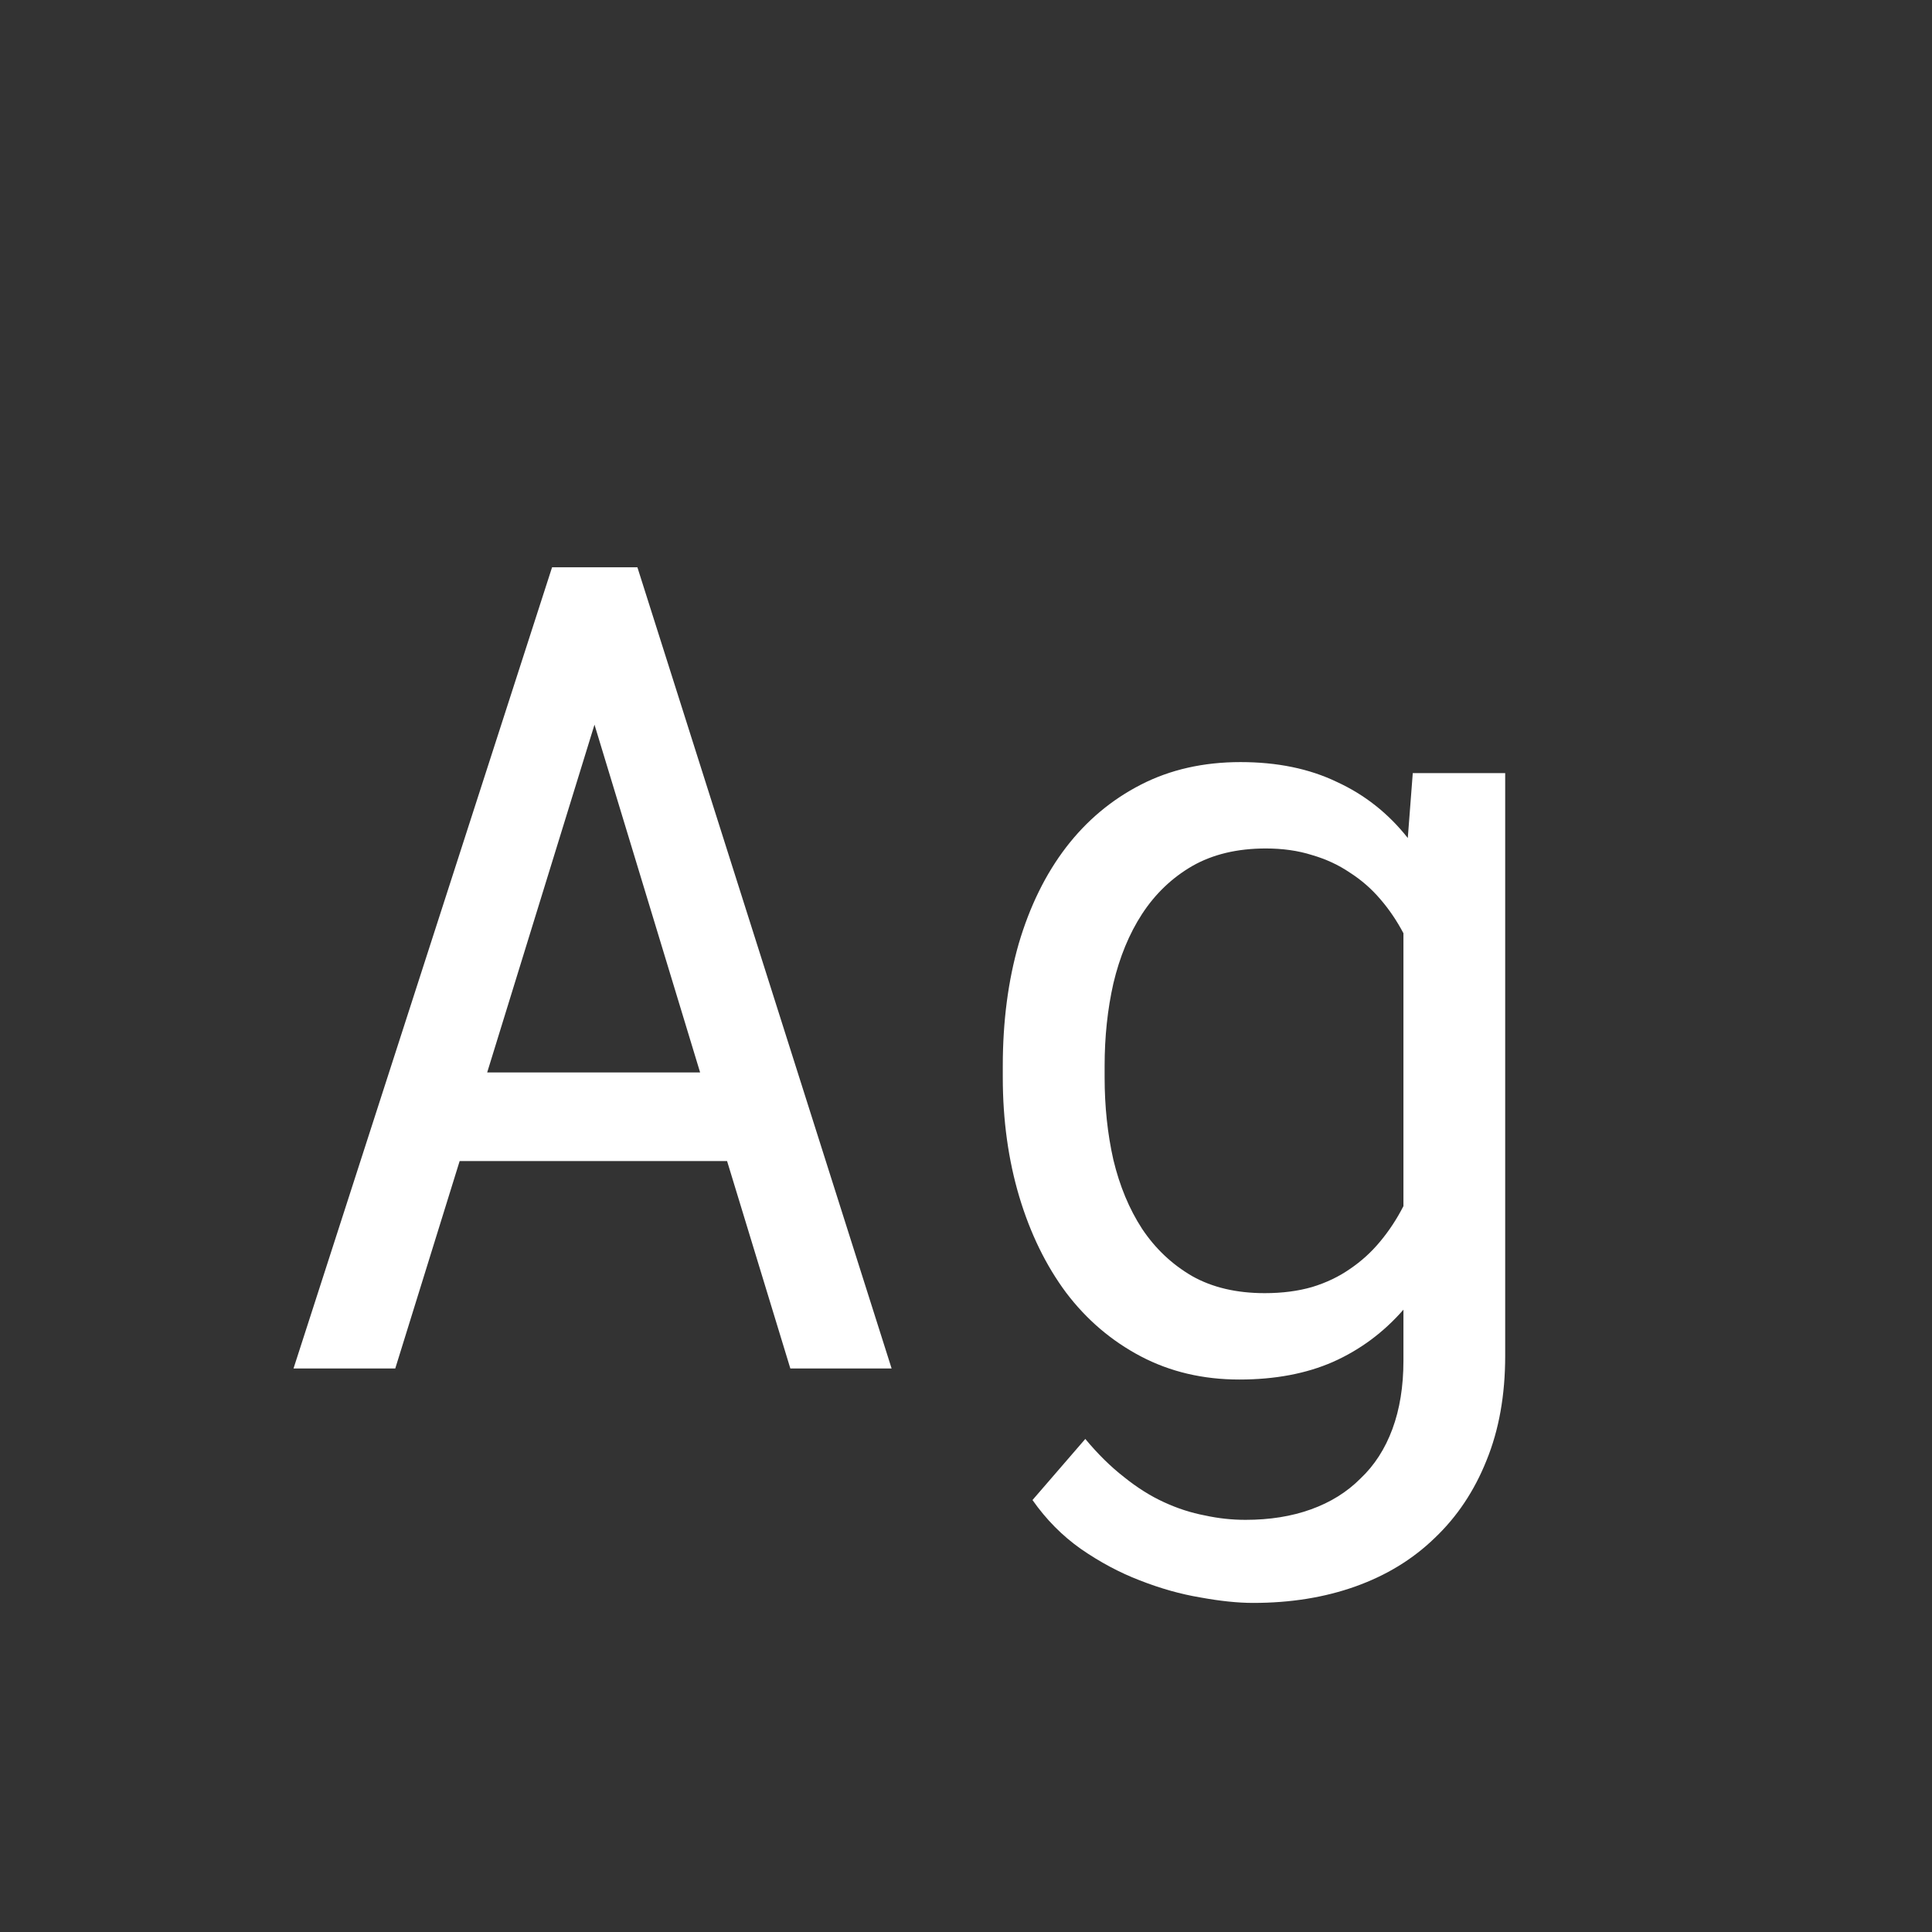 <svg width="24" height="24" viewBox="0 0 24 24" fill="none" xmlns="http://www.w3.org/2000/svg">
<rect x="0" y="0" width="24" height="24" fill="#333333" stroke="none"/>
<path d="M9.032 14.423H5.71L4.91 17H3.646L6.858 7.047H7.918L11.076 17H9.818L9.032 14.423ZM6.052 13.322H8.697L7.385 9.002L6.052 13.322ZM12.457 13.24C12.457 12.689 12.523 12.183 12.655 11.723C12.792 11.258 12.988 10.859 13.243 10.526C13.498 10.194 13.808 9.934 14.173 9.747C14.537 9.56 14.95 9.467 15.41 9.467C15.866 9.467 16.265 9.549 16.606 9.713C16.953 9.872 17.247 10.105 17.488 10.41L17.55 9.604H18.698V16.843C18.698 17.33 18.621 17.763 18.466 18.142C18.315 18.52 18.101 18.841 17.823 19.105C17.55 19.37 17.222 19.57 16.839 19.707C16.456 19.844 16.032 19.912 15.567 19.912C15.376 19.912 15.157 19.889 14.911 19.844C14.665 19.803 14.414 19.732 14.159 19.632C13.909 19.536 13.665 19.406 13.428 19.242C13.195 19.078 12.995 18.875 12.826 18.634L13.482 17.875C13.637 18.062 13.797 18.219 13.961 18.347C14.125 18.479 14.291 18.584 14.46 18.661C14.629 18.739 14.797 18.793 14.966 18.825C15.134 18.862 15.303 18.88 15.472 18.88C15.773 18.88 16.044 18.837 16.285 18.75C16.527 18.663 16.732 18.536 16.9 18.367C17.074 18.203 17.206 17.998 17.297 17.752C17.388 17.506 17.434 17.223 17.434 16.904V16.269C17.188 16.551 16.896 16.768 16.559 16.918C16.226 17.064 15.838 17.137 15.396 17.137C14.945 17.137 14.537 17.041 14.173 16.85C13.808 16.658 13.498 16.394 13.243 16.057C12.992 15.719 12.799 15.323 12.662 14.867C12.525 14.407 12.457 13.912 12.457 13.384V13.24ZM13.722 13.384C13.722 13.744 13.758 14.086 13.831 14.409C13.909 14.733 14.027 15.018 14.187 15.264C14.351 15.51 14.558 15.706 14.809 15.852C15.059 15.993 15.36 16.064 15.711 16.064C15.93 16.064 16.126 16.038 16.299 15.988C16.477 15.934 16.634 15.858 16.77 15.763C16.912 15.667 17.037 15.553 17.146 15.421C17.256 15.289 17.352 15.143 17.434 14.983V11.593C17.352 11.438 17.256 11.296 17.146 11.169C17.037 11.041 16.912 10.932 16.77 10.841C16.629 10.745 16.472 10.672 16.299 10.622C16.126 10.567 15.934 10.54 15.725 10.54C15.369 10.54 15.064 10.613 14.809 10.759C14.558 10.905 14.351 11.103 14.187 11.354C14.027 11.6 13.909 11.887 13.831 12.215C13.758 12.538 13.722 12.88 13.722 13.24V13.384Z" fill="white"/>
</svg>
